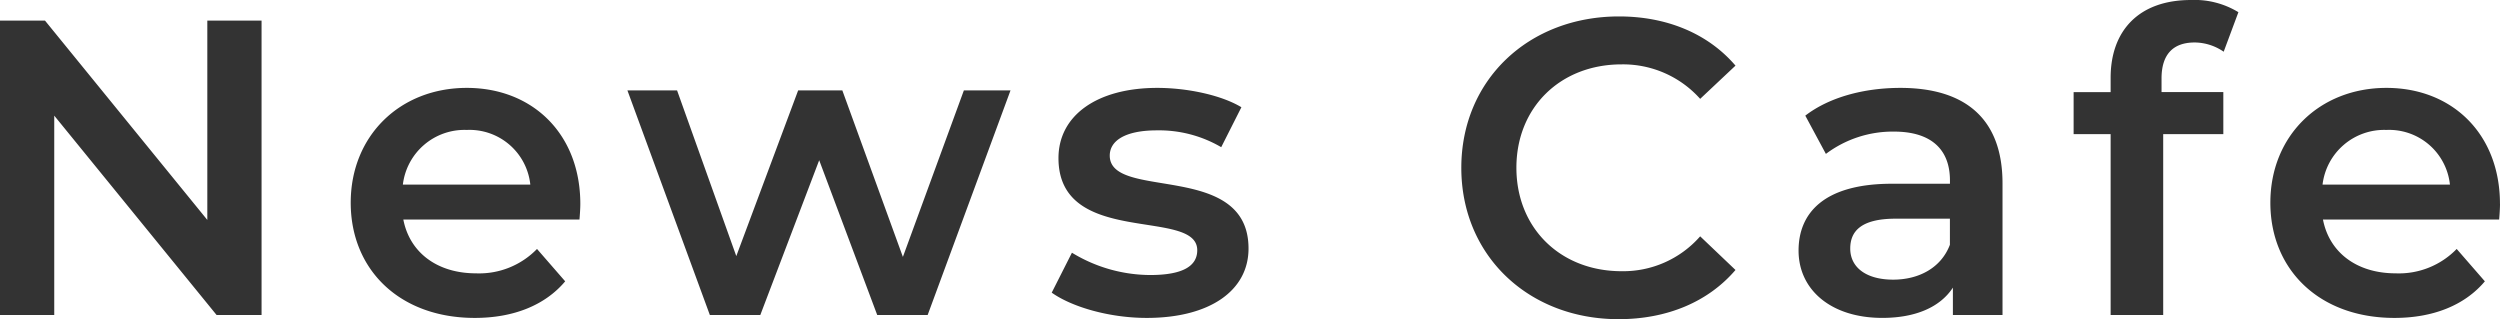 <svg xmlns="http://www.w3.org/2000/svg" width="291.305" height="37.191" viewBox="0 0 291.305 37.191">
  <path id="パス_46" data-name="パス 46" d="M28.763-34.3v23.226L9.849-34.3H4.606V0h6.321V-23.226L29.841,0h5.243V-34.3ZM72.226-12.936c0-8.183-5.586-13.524-13.23-13.524-7.791,0-13.524,5.586-13.524,13.377S51.156.343,59.927.343c4.508,0,8.183-1.47,10.535-4.263L67.179-7.693a9.377,9.377,0,0,1-7.1,2.842c-4.557,0-7.742-2.45-8.477-6.272H72.128C72.177-11.711,72.226-12.446,72.226-12.936ZM59-21.56a7.123,7.123,0,0,1,7.4,6.37H51.548A7.232,7.232,0,0,1,59-21.56Zm57.918-4.606-7.105,19.4-7.056-19.4H97.608L90.4-6.86,83.5-26.166H77.714L87.318,0H93.2l6.86-18.032L106.82,0h5.88l9.653-26.166ZM138.229.343c7.35,0,11.858-3.185,11.858-8.085,0-10.241-16.17-5.537-16.17-10.829,0-1.715,1.764-2.94,5.488-2.94a14.323,14.323,0,0,1,7.5,1.96l2.352-4.655c-2.352-1.421-6.321-2.254-9.8-2.254-7.056,0-11.515,3.234-11.515,8.183,0,10.437,16.17,5.733,16.17,10.731,0,1.813-1.617,2.891-5.488,2.891a17.606,17.606,0,0,1-9.114-2.6L127.155-2.6C129.507-.931,133.868.343,138.229.343ZM193.207.49c5.635,0,10.437-2.009,13.622-5.733l-4.116-3.92A11.925,11.925,0,0,1,193.55-5.1c-7.1,0-12.25-5-12.25-12.054S186.445-29.2,193.55-29.2a12.046,12.046,0,0,1,9.163,4.018l4.116-3.871c-3.185-3.724-7.987-5.733-13.573-5.733-10.535,0-18.375,7.4-18.375,17.64S182.721.49,193.207.49Zm32.83-26.95c-4.214,0-8.281,1.078-11.074,3.234l2.4,4.459a12.954,12.954,0,0,1,7.938-2.6c4.361,0,6.517,2.107,6.517,5.684v.392h-6.762c-7.938,0-10.878,3.43-10.878,7.791,0,4.557,3.773,7.84,9.751,7.84,3.92,0,6.762-1.274,8.232-3.528V0h5.782V-15.337C237.944-22.883,233.583-26.46,226.037-26.46ZM225.2-4.116c-3.136,0-5-1.421-5-3.626,0-1.911,1.127-3.479,5.292-3.479h6.321v3.038C230.79-5.488,228.193-4.116,225.2-4.116Zm35.133-27.636a6.032,6.032,0,0,1,3.381,1.078l1.715-4.606A9.8,9.8,0,0,0,259.9-36.7c-6.076,0-9.359,3.577-9.359,9.065v1.666h-4.312v4.9h4.312V0h6.125V-21.07h7.007v-4.9h-7.2v-1.568C256.466-30.331,257.789-31.752,260.337-31.752Zm35.574,18.816c0-8.183-5.586-13.524-13.23-13.524-7.791,0-13.524,5.586-13.524,13.377S274.841.343,283.612.343c4.508,0,8.183-1.47,10.535-4.263l-3.283-3.773a9.377,9.377,0,0,1-7.105,2.842c-4.557,0-7.742-2.45-8.477-6.272h20.531C295.862-11.711,295.911-12.446,295.911-12.936Zm-13.23-8.624a7.123,7.123,0,0,1,7.4,6.37H275.233A7.232,7.232,0,0,1,282.681-21.56Z" transform="translate(-4.606 36.701)" fill="#333"/>
</svg>
